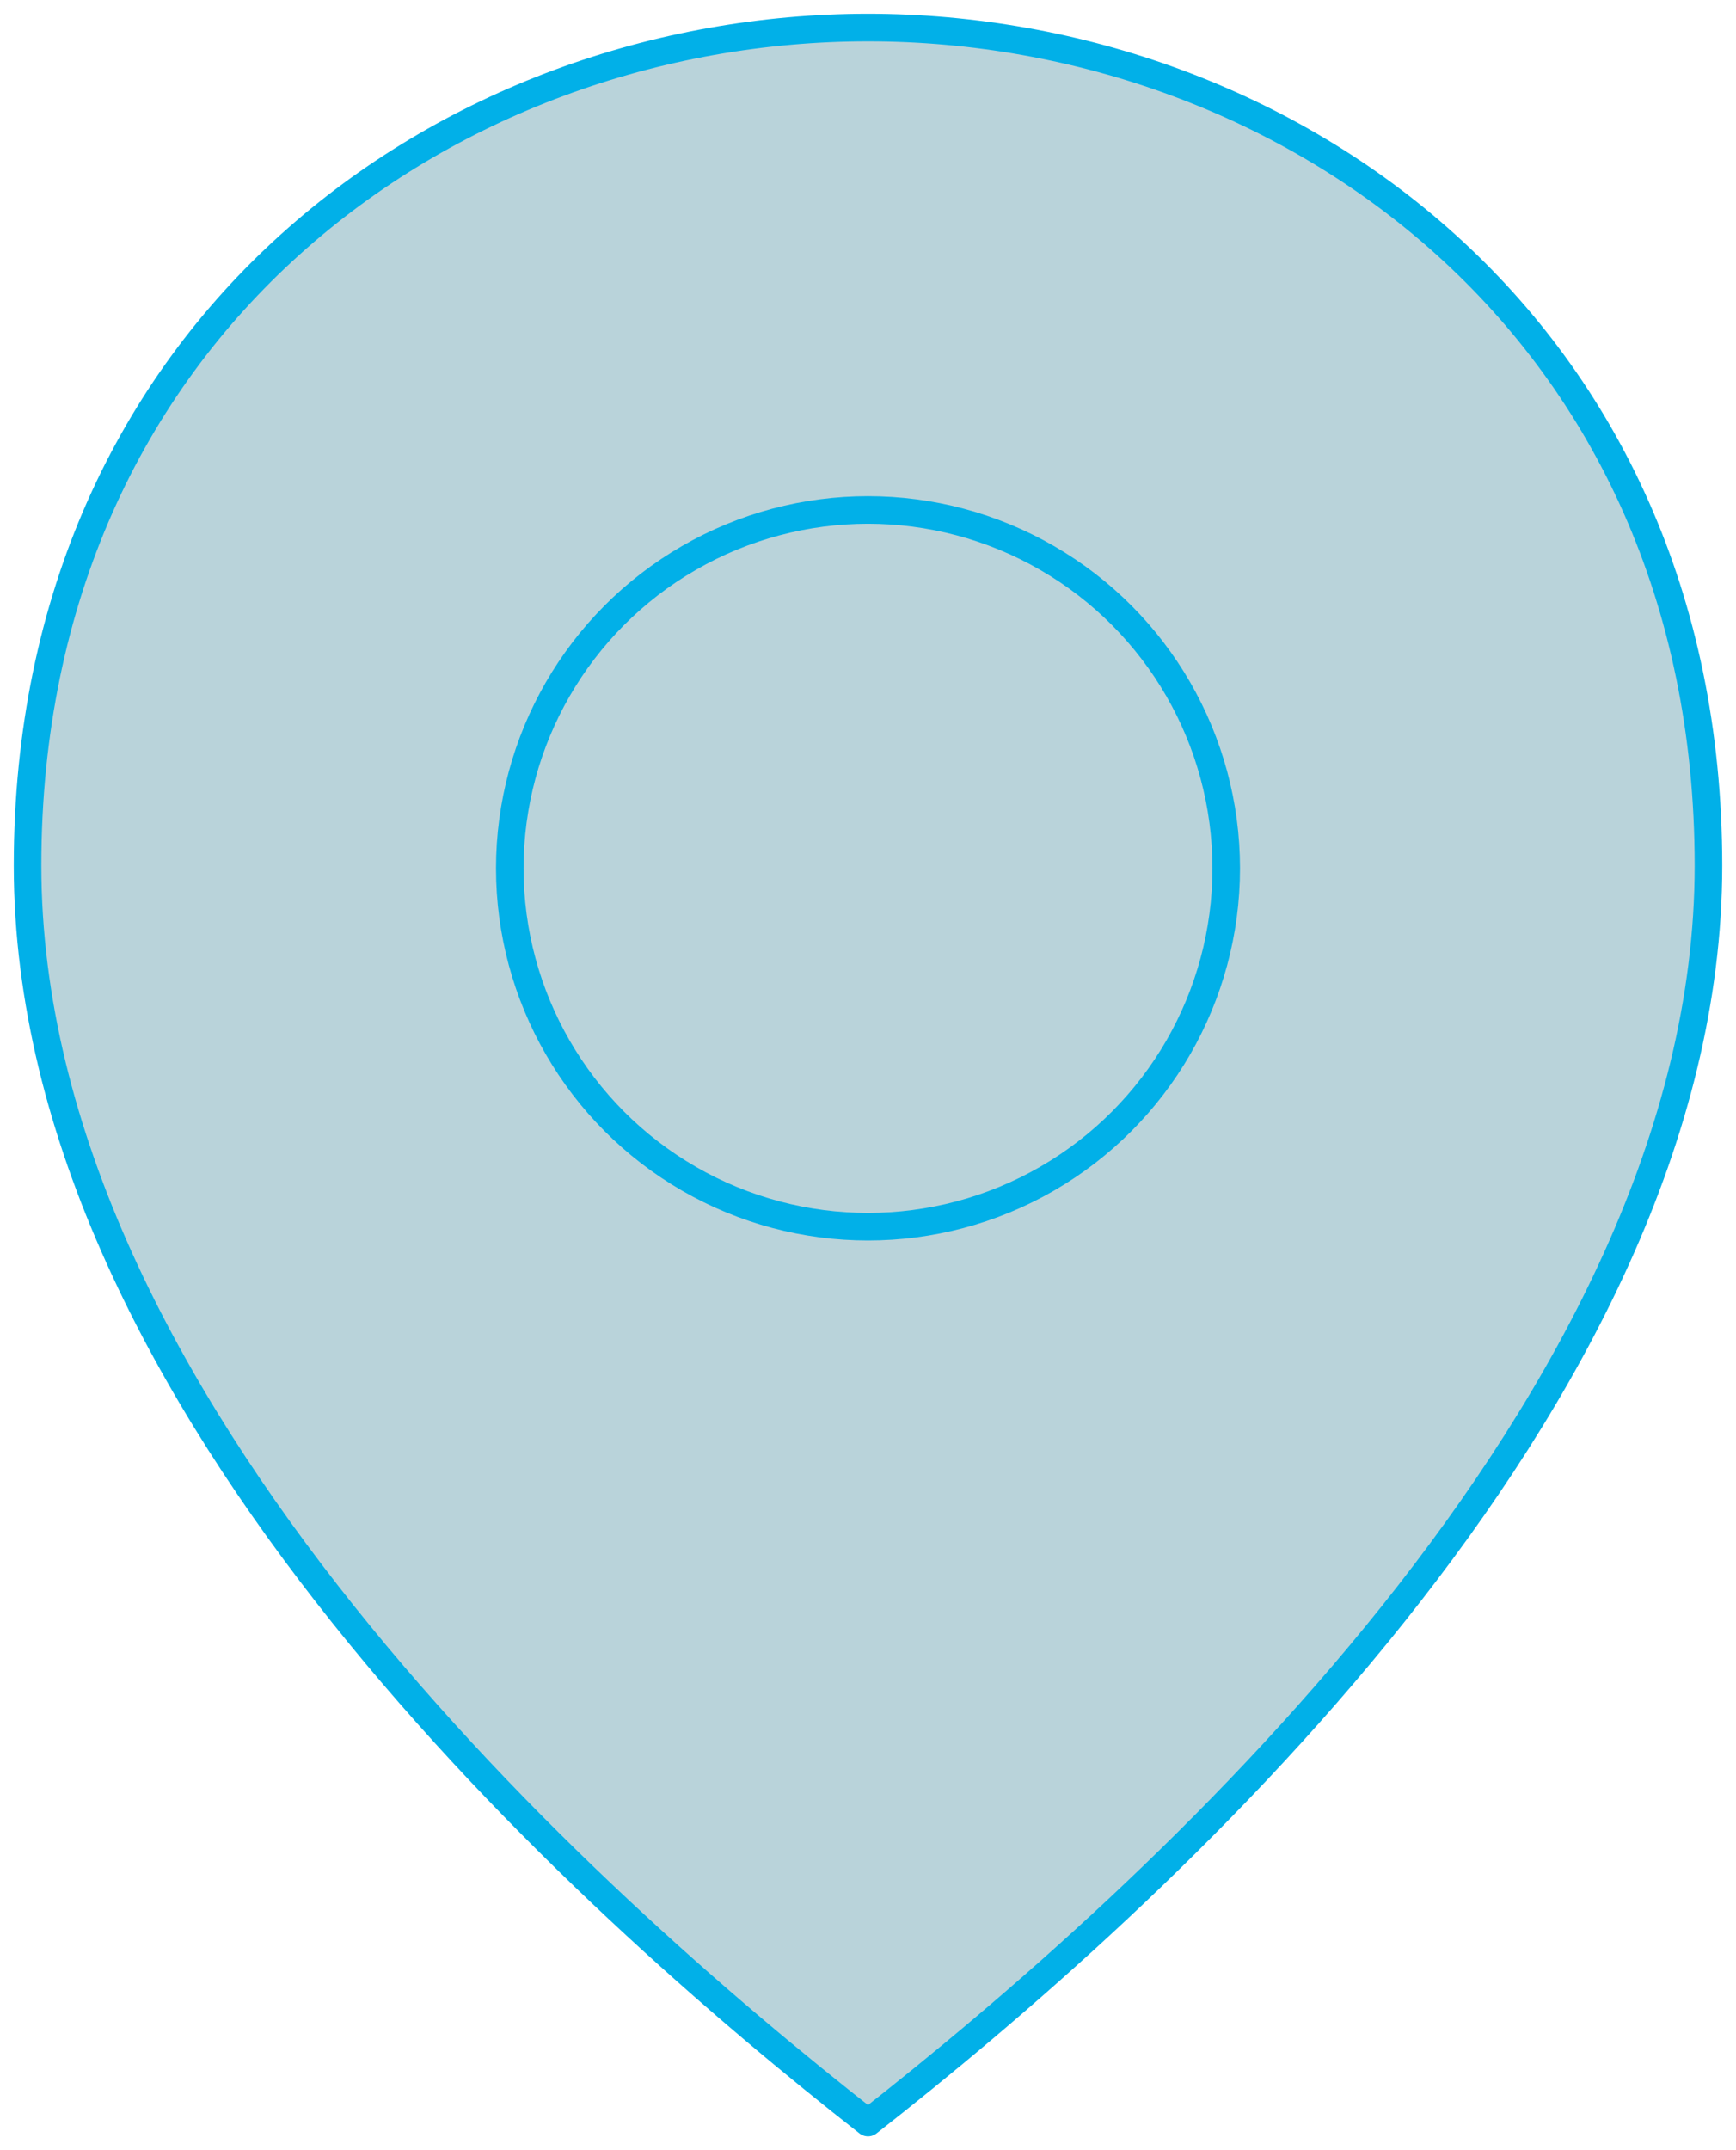 <svg width="63" height="78" viewBox="0 0 63 78" fill="none" xmlns="http://www.w3.org/2000/svg">
<path d="M1 31.4C1 50.943 21.333 69.038 31.5 77C41.667 69.038 62 50.943 62 31.4C62 11.857 46.75 1 31.5 1C16.25 1 1 11.857 1 31.4Z" fill="#B9D3DA" stroke="#01B0E8" stroke-linejoin="round"/>
<circle cx="31.5" cy="31.5" r="13" stroke="#01B0E8"/>
</svg>
